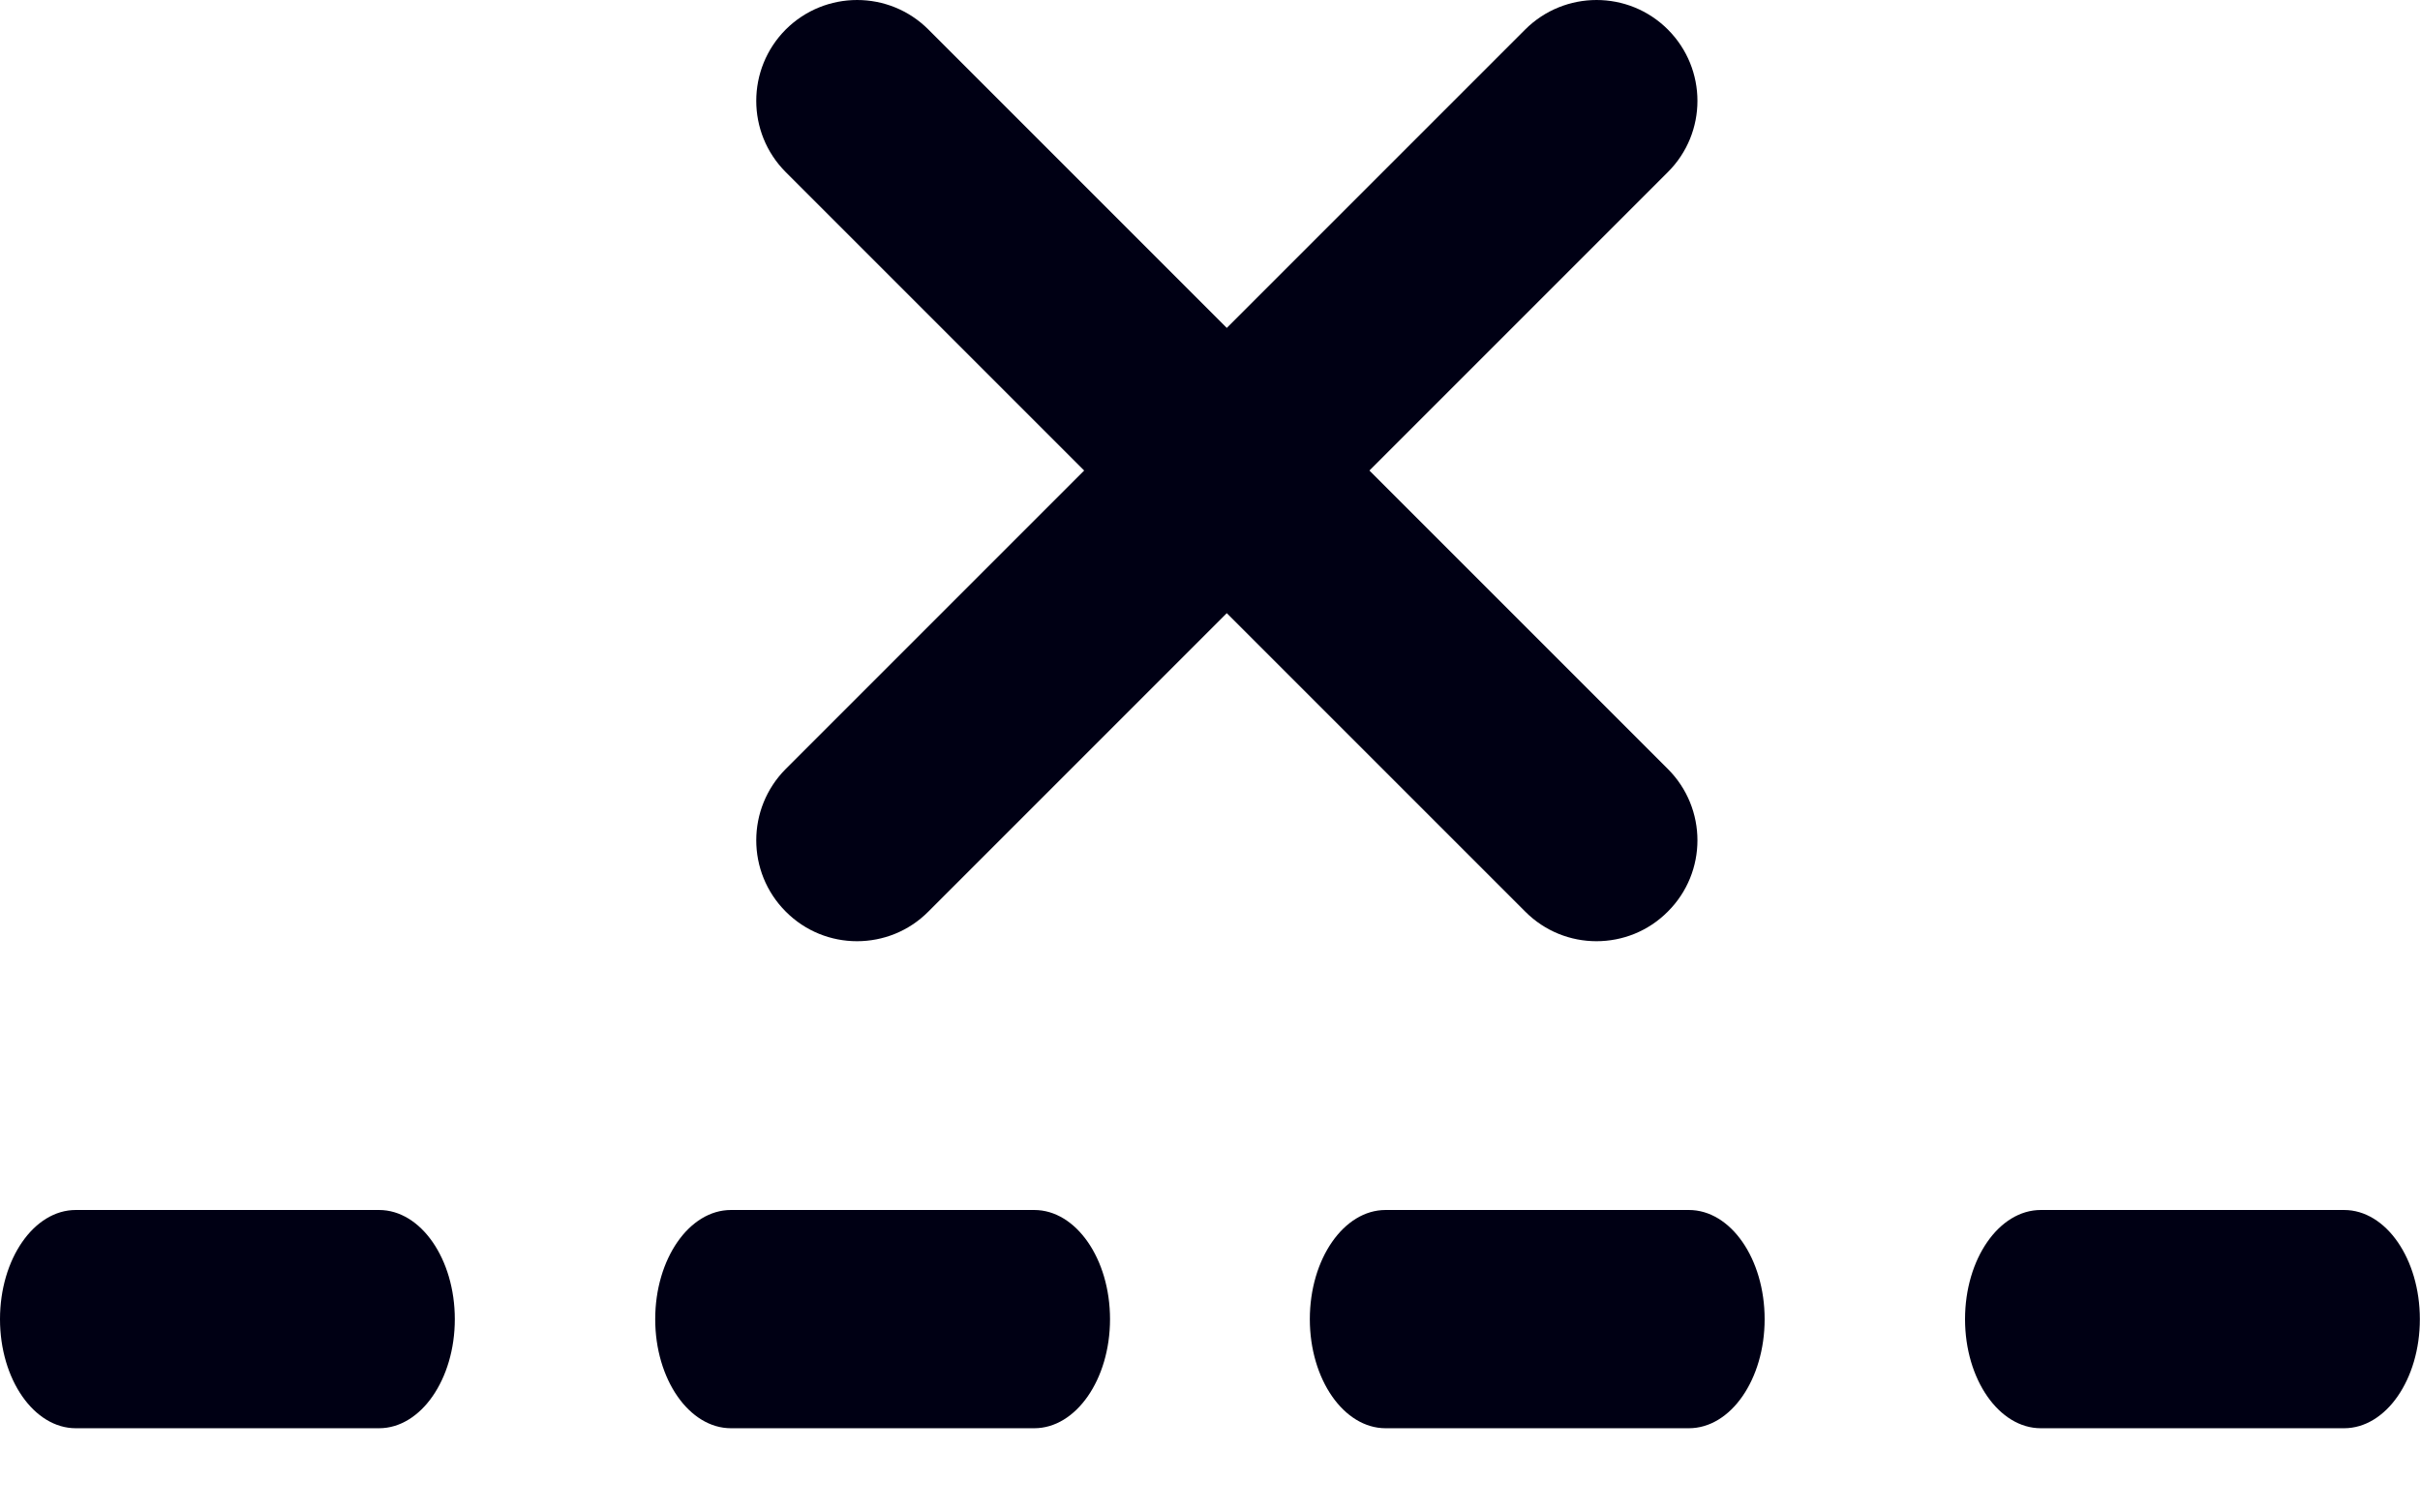 <svg width="16" height="10" viewBox="0 0 16 10" fill="none" xmlns="http://www.w3.org/2000/svg">
<path d="M2.506 9.443H0.501C0.225 9.443 0 9.12 0 8.722C0 8.323 0.225 8 0.501 8H2.506C2.782 8 3.007 8.323 3.007 8.722C3.007 9.12 2.782 9.443 2.506 9.443Z" fill="#000014"/>
<path d="M11.166 9.443H9.161C8.885 9.443 8.66 9.12 8.66 8.722C8.66 8.323 8.885 8 9.161 8H11.166C11.443 8 11.667 8.323 11.667 8.722C11.667 9.12 11.443 9.443 11.166 9.443Z" fill="#000014"/>
<path d="M15.498 9.443H13.493C13.217 9.443 12.992 9.12 12.992 8.722C12.992 8.323 13.217 8 13.493 8H15.498C15.775 8 15.999 8.323 15.999 8.722C15.999 9.12 15.775 9.443 15.498 9.443Z" fill="#000014"/>
<path d="M6.838 9.443H4.833C4.557 9.443 4.332 9.12 4.332 8.722C4.332 8.323 4.557 8 4.833 8H6.838C7.114 8 7.339 8.323 7.339 8.722C7.339 9.12 7.114 9.443 6.838 9.443Z" fill="#000014"/>
<path d="M5.666 6.223C5.496 6.223 5.325 6.158 5.195 6.027C4.935 5.767 4.935 5.345 5.195 5.084L10.084 0.195C10.345 -0.065 10.767 -0.065 11.027 0.195C11.288 0.456 11.288 0.878 11.027 1.138L6.138 6.027C6.008 6.158 5.837 6.223 5.666 6.223Z" fill="#000014"/>
<path d="M10.555 6.223C10.385 6.223 10.214 6.158 10.084 6.027L5.195 1.138C4.935 0.878 4.935 0.456 5.195 0.195C5.456 -0.065 5.878 -0.065 6.138 0.195L11.027 5.084C11.288 5.345 11.288 5.767 11.027 6.027C10.897 6.158 10.726 6.223 10.555 6.223Z" fill="#000014"/>
</svg>
